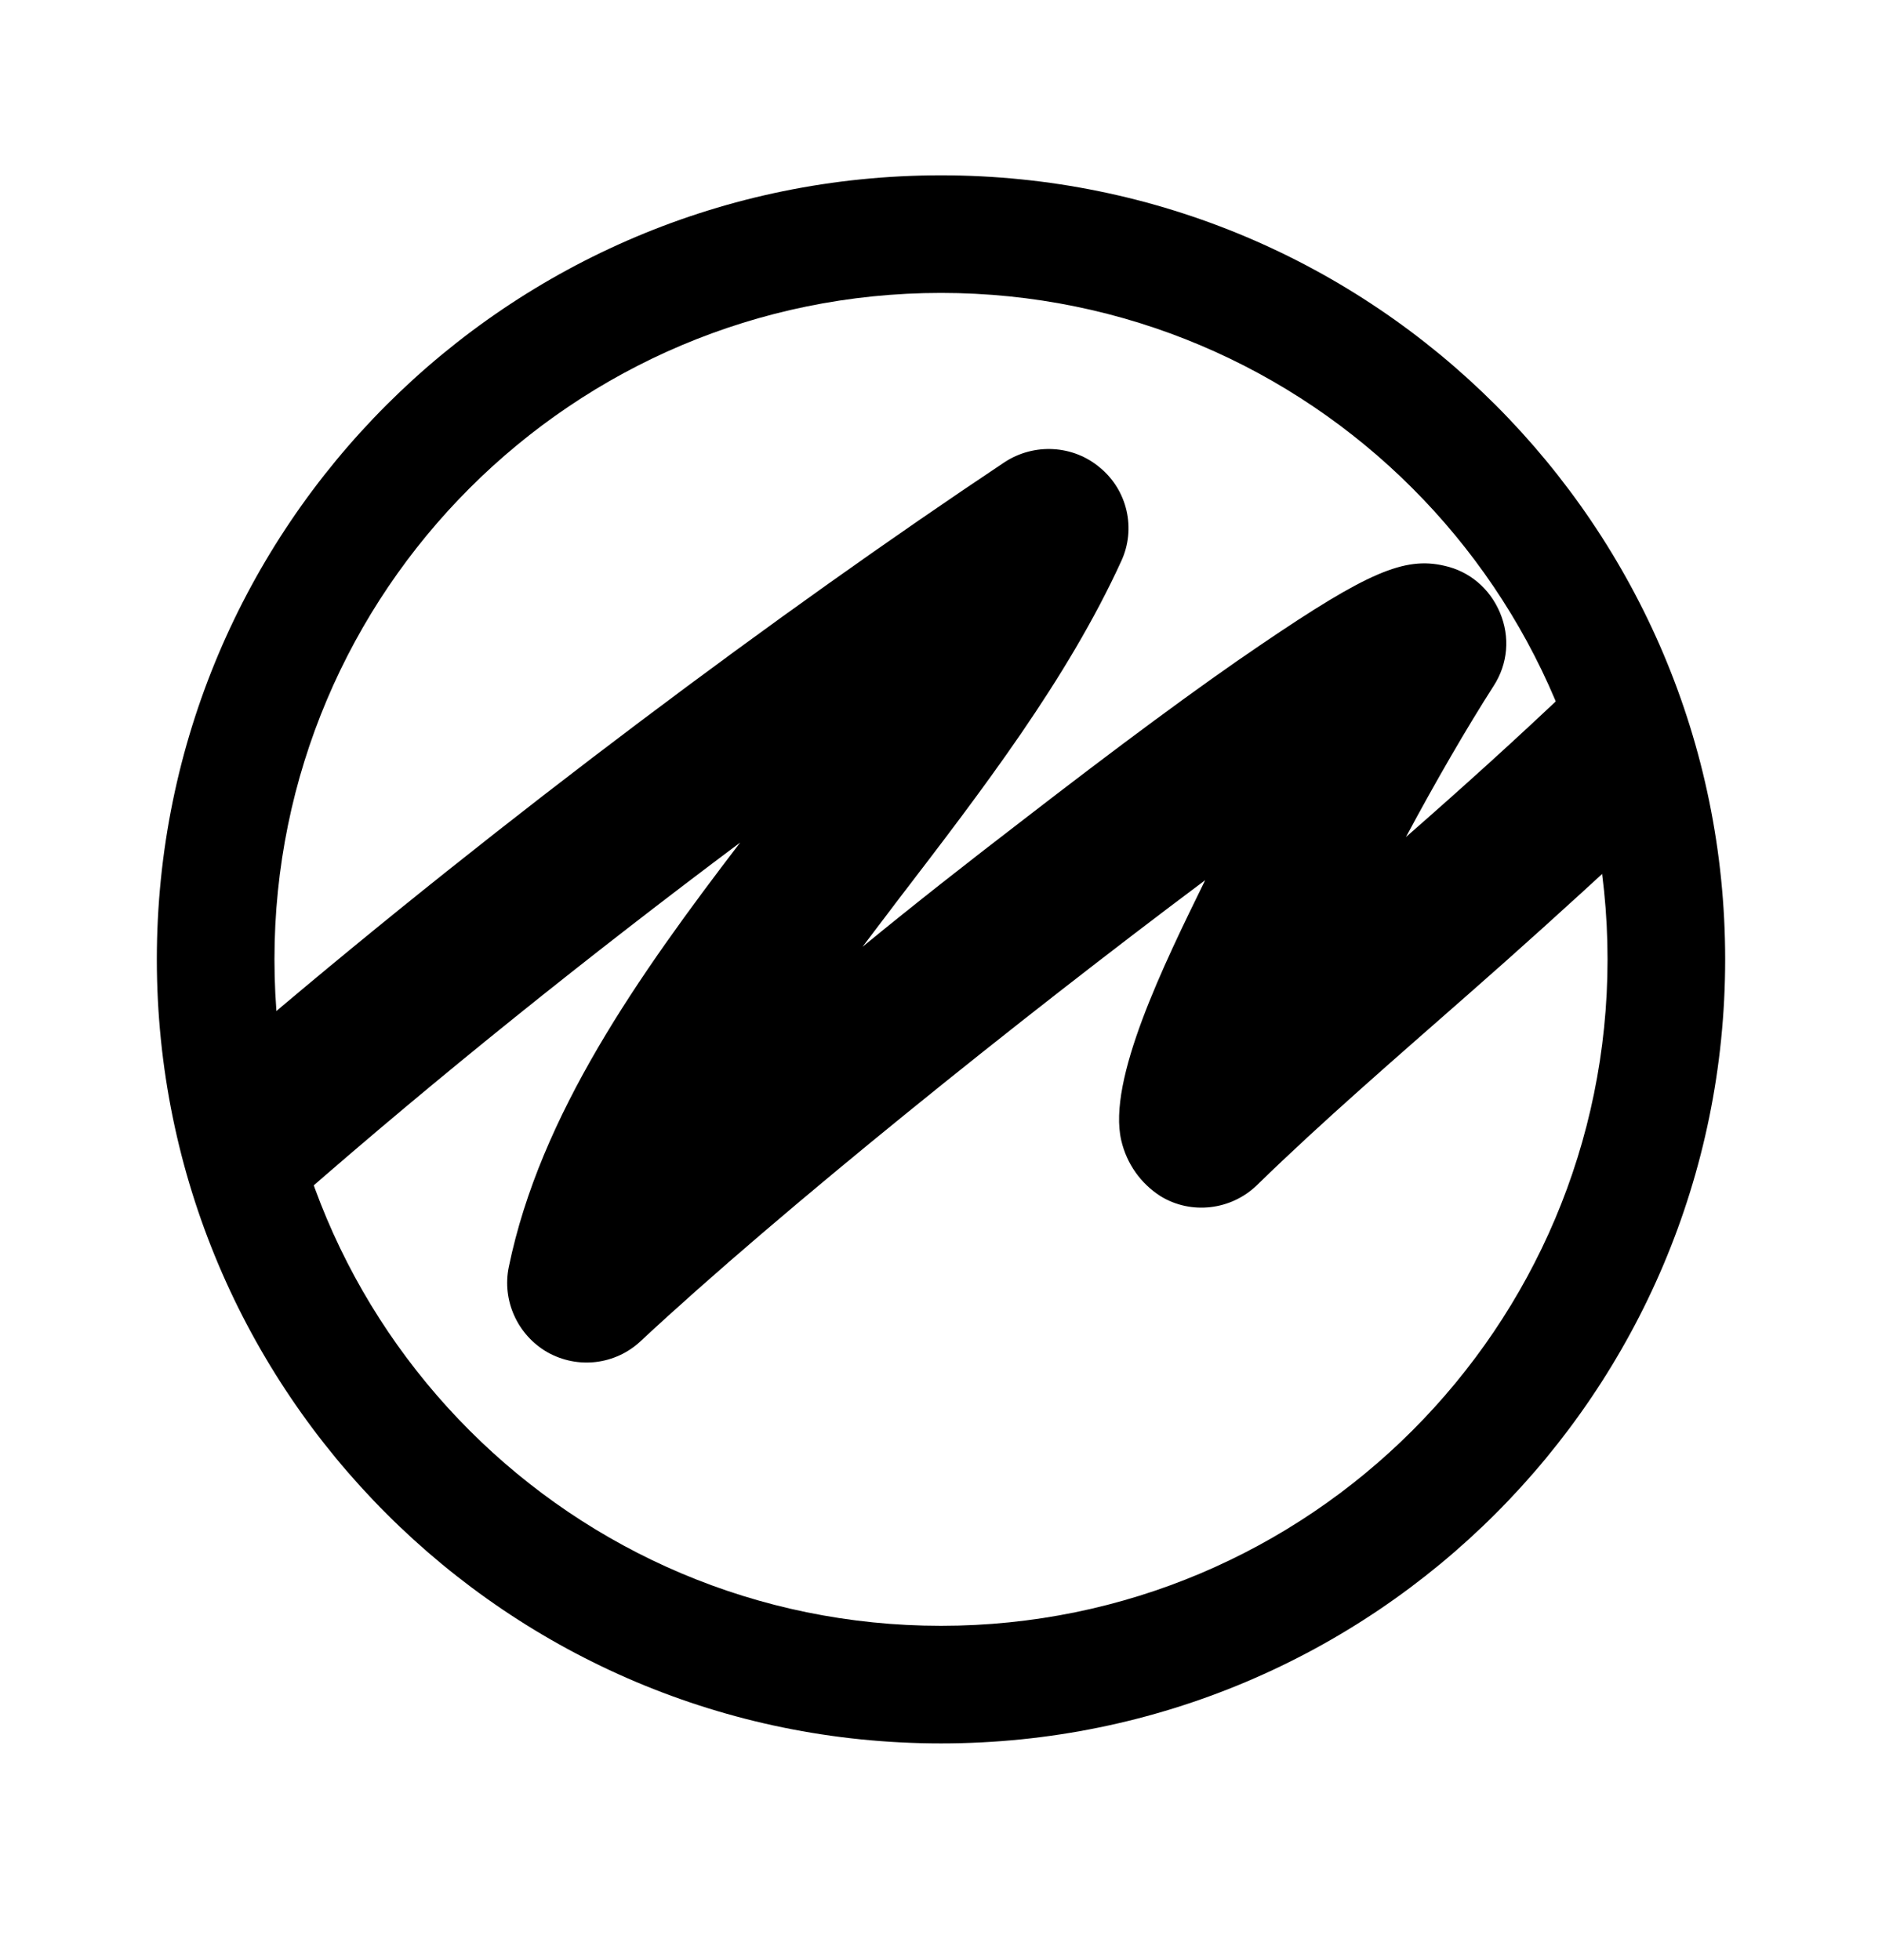 <svg width="24" height="25" viewBox="0 0 24 25" fill="none" xmlns="http://www.w3.org/2000/svg">
<path d="M11.999 2.986C6.899 2.986 2.749 7.136 2.749 12.236C2.749 17.336 6.899 21.486 11.999 21.486C17.099 21.486 21.249 17.336 21.249 12.236C21.249 7.136 17.099 2.986 11.999 2.986ZM11.999 3.486C15.589 3.486 18.679 5.666 20.029 8.766C19.369 9.396 18.649 10.046 17.929 10.676C18.309 9.966 18.709 9.276 19.049 8.746C19.229 8.466 19.259 8.126 19.129 7.816C18.999 7.506 18.739 7.286 18.419 7.216C17.909 7.096 17.429 7.306 16.089 8.216C15.289 8.756 14.239 9.536 13.049 10.456C12.359 10.986 11.669 11.526 10.999 12.076C11.159 11.866 11.309 11.666 11.469 11.456C12.519 10.086 13.609 8.666 14.299 7.156C14.489 6.746 14.379 6.256 14.029 5.966C13.689 5.676 13.189 5.646 12.809 5.896C9.959 7.796 6.429 10.426 3.299 13.086C3.269 12.816 3.259 12.536 3.259 12.256C3.249 7.416 7.179 3.486 11.999 3.486ZM11.999 20.986C8.249 20.986 5.049 18.616 3.809 15.286C5.579 13.736 7.529 12.176 9.439 10.746C8.139 12.446 6.889 14.216 6.489 16.156C6.399 16.586 6.599 17.026 6.979 17.246C7.369 17.466 7.849 17.406 8.169 17.106C9.949 15.446 13.029 12.976 15.369 11.226C14.839 12.306 14.119 13.776 14.299 14.546C14.369 14.846 14.549 15.096 14.799 15.256C15.189 15.496 15.699 15.436 16.029 15.116C16.859 14.306 17.809 13.486 18.719 12.686C19.369 12.116 20.009 11.536 20.639 10.956C20.699 11.376 20.739 11.806 20.739 12.236C20.739 17.066 16.819 20.986 11.989 20.986H11.999Z" fill="#000"/>
<path fill-rule="evenodd" clip-rule="evenodd" d="M12 20.736C16.694 20.736 20.5 16.93 20.5 12.236C20.5 7.542 16.694 3.736 12 3.736C7.305 3.736 3.5 7.542 3.5 12.236C3.5 16.93 7.305 20.736 12 20.736ZM12 22.236C17.523 22.236 22 17.759 22 12.236C22 6.713 17.523 2.236 12 2.236C6.477 2.236 2 6.713 2 12.236C2 17.759 6.477 22.236 12 22.236Z" fill="#000"/>
</svg>
